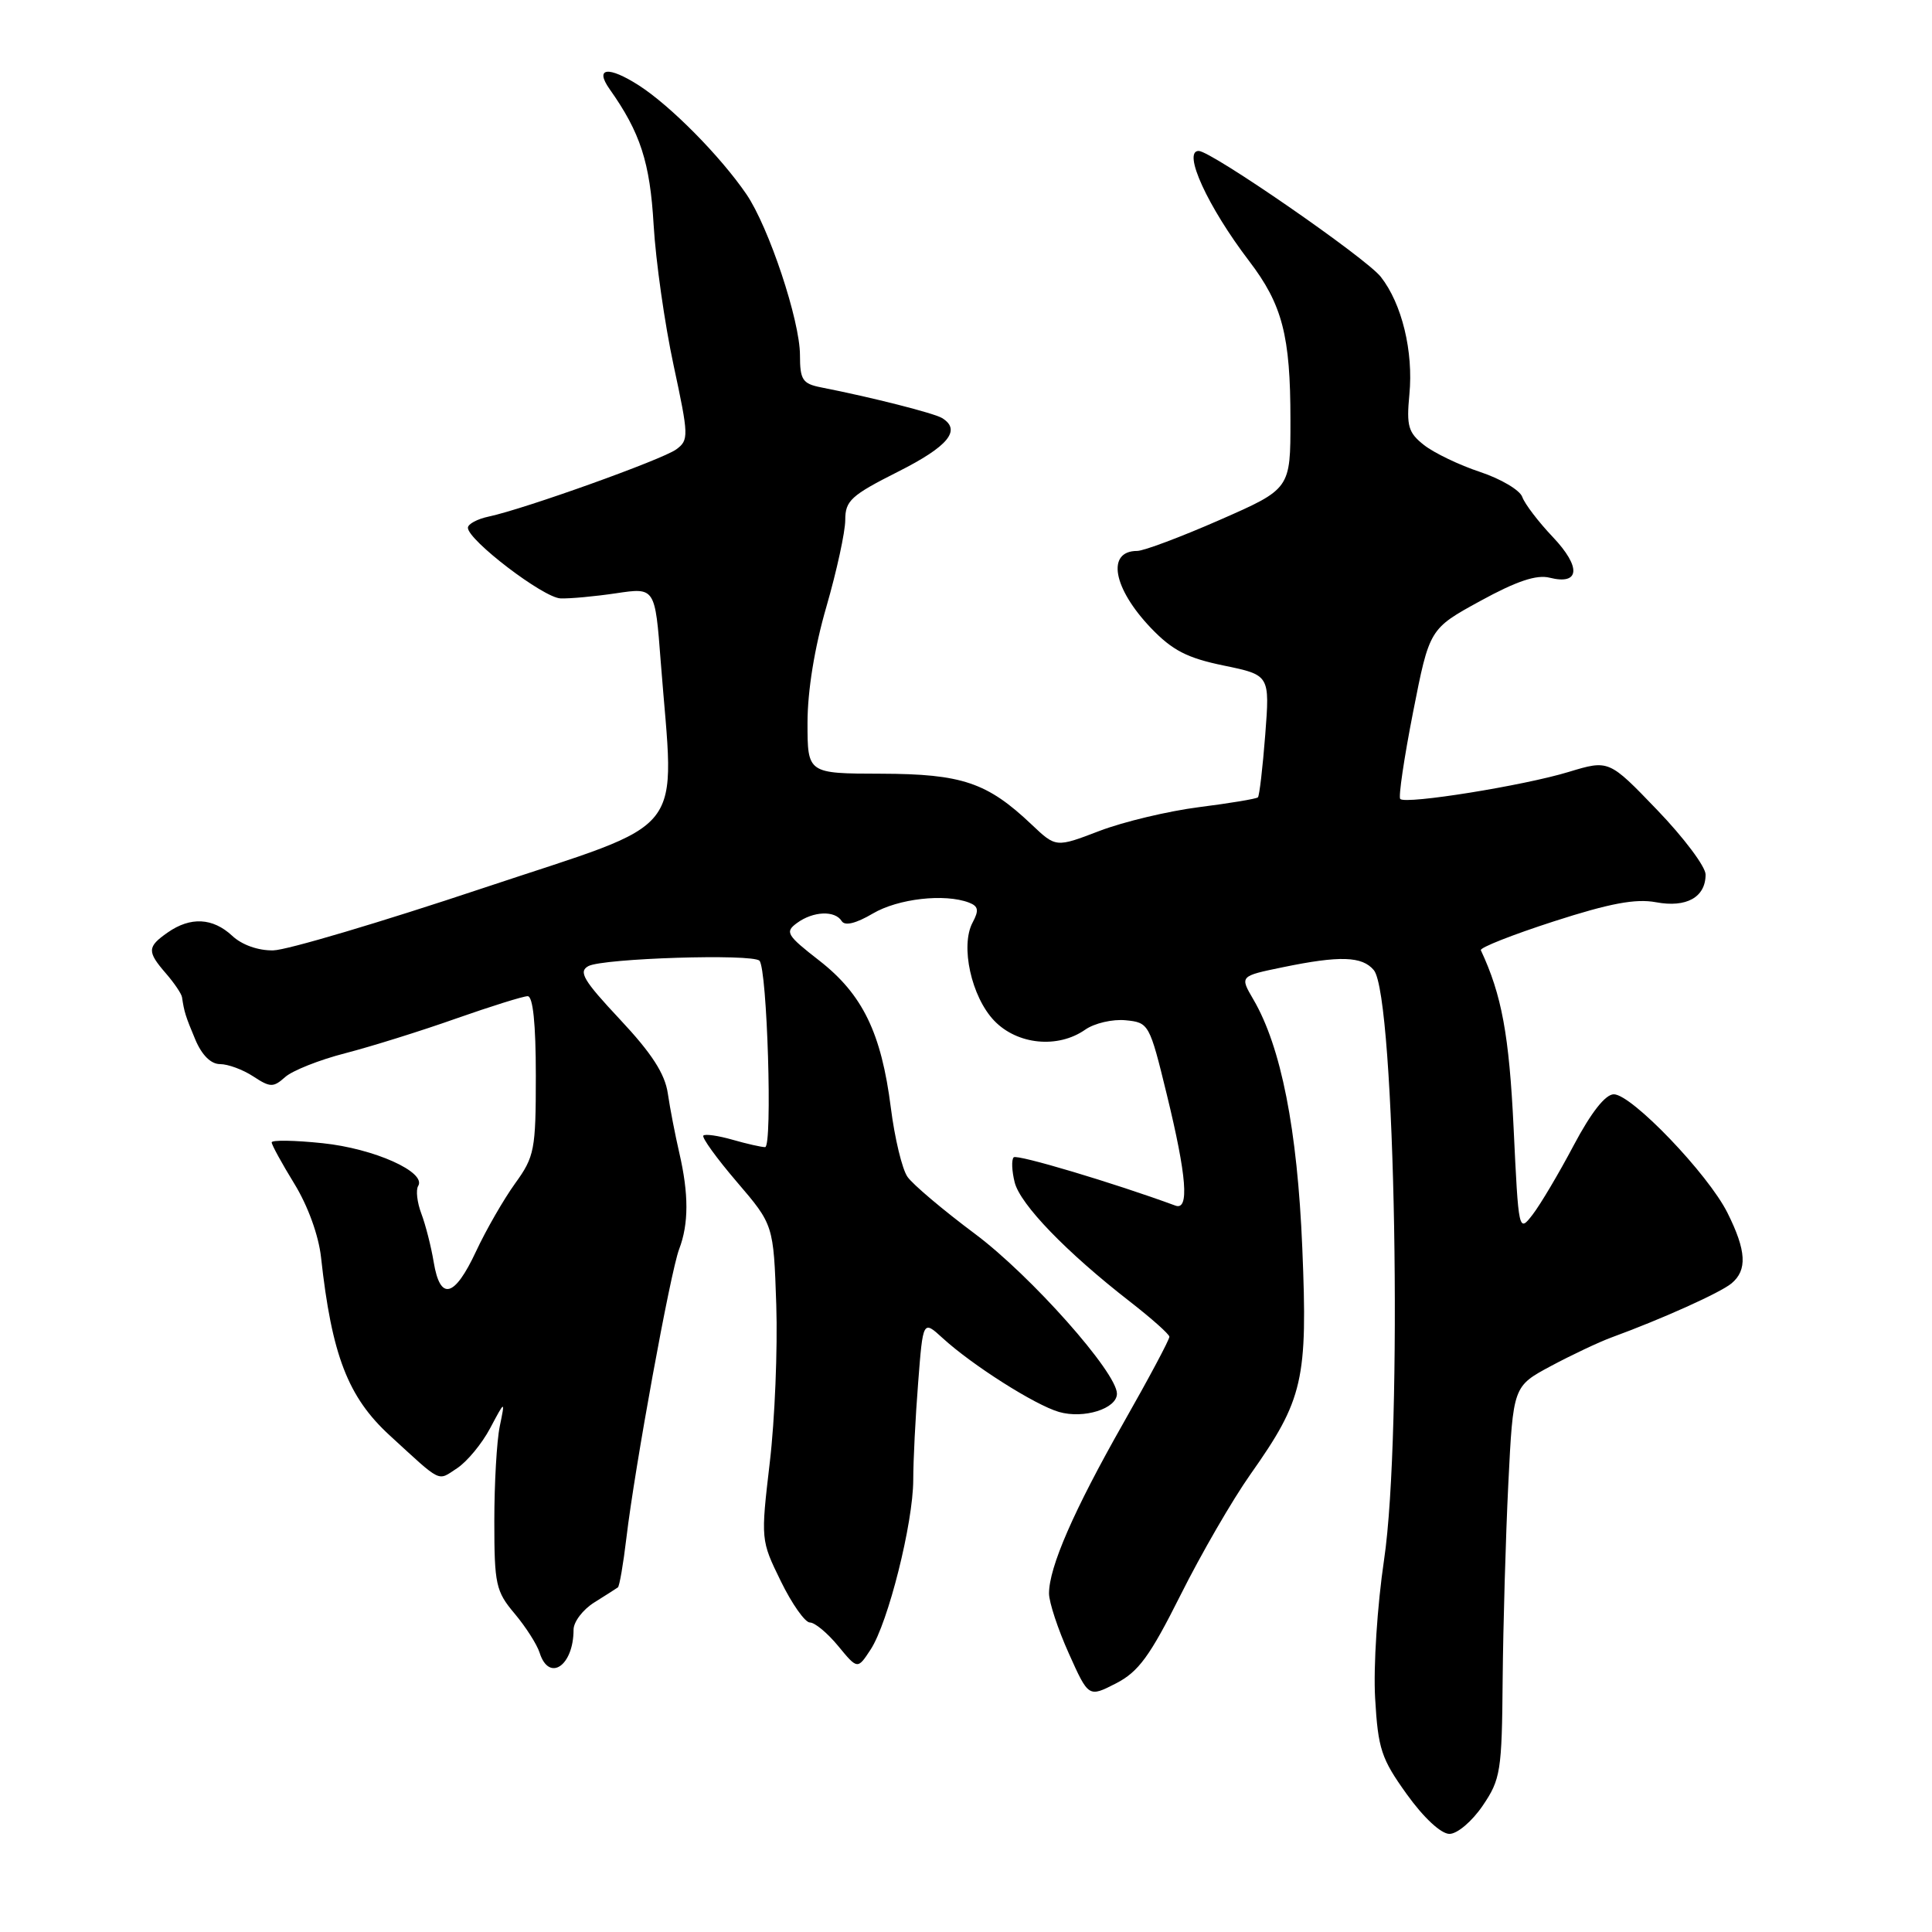 <?xml version="1.0" encoding="UTF-8" standalone="no"?>
<!DOCTYPE svg PUBLIC "-//W3C//DTD SVG 1.1//EN" "http://www.w3.org/Graphics/SVG/1.1/DTD/svg11.dtd" >
<svg xmlns="http://www.w3.org/2000/svg" xmlns:xlink="http://www.w3.org/1999/xlink" version="1.1" viewBox="0 0 256 256">
 <g >
 <path fill="currentColor"
d=" M 196.46 239.27 C 198.84 235.77 199.01 234.71 199.11 222.52 C 199.18 215.36 199.51 203.69 199.86 196.60 C 200.50 183.69 200.50 183.69 205.50 181.01 C 208.25 179.54 211.85 177.84 213.50 177.23 C 220.25 174.76 227.95 171.29 229.43 170.06 C 231.55 168.30 231.41 165.73 228.90 160.71 C 226.33 155.56 216.20 145.00 213.84 145.00 C 212.72 145.00 210.84 147.40 208.53 151.75 C 206.57 155.46 204.12 159.59 203.09 160.93 C 201.23 163.34 201.22 163.28 200.56 149.43 C 199.97 137.15 198.99 131.82 196.22 125.91 C 196.06 125.57 200.41 123.86 205.88 122.09 C 213.31 119.69 216.73 119.05 219.42 119.55 C 223.46 120.31 226.00 118.89 226.00 115.88 C 226.00 114.84 223.12 111.00 219.59 107.33 C 213.19 100.67 213.19 100.67 207.84 102.29 C 201.91 104.10 186.28 106.61 185.54 105.87 C 185.28 105.62 186.05 100.43 187.24 94.36 C 189.41 83.32 189.41 83.32 196.15 79.63 C 200.95 77.00 203.61 76.11 205.34 76.55 C 209.35 77.56 209.54 75.15 205.76 71.16 C 203.85 69.15 202.03 66.76 201.71 65.85 C 201.40 64.95 198.89 63.46 196.13 62.54 C 193.37 61.63 190.03 60.02 188.70 58.98 C 186.60 57.33 186.35 56.46 186.75 52.28 C 187.30 46.57 185.76 40.24 182.96 36.68 C 180.99 34.17 160.49 20.00 158.83 20.00 C 156.64 20.00 160.04 27.41 165.51 34.58 C 169.92 40.36 170.99 44.46 170.99 55.64 C 171.00 64.78 171.00 64.78 161.63 68.89 C 156.48 71.15 151.55 73.00 150.69 73.00 C 146.58 73.00 147.46 77.93 152.51 83.22 C 155.35 86.18 157.30 87.19 162.16 88.19 C 168.26 89.45 168.26 89.45 167.65 97.37 C 167.31 101.73 166.88 105.45 166.68 105.65 C 166.49 105.85 162.98 106.43 158.89 106.95 C 154.80 107.47 148.86 108.89 145.69 110.10 C 139.92 112.31 139.92 112.31 136.71 109.27 C 130.82 103.68 127.47 102.55 116.75 102.52 C 107.00 102.50 107.00 102.50 107.00 95.77 C 107.00 91.55 107.93 85.80 109.50 80.40 C 110.87 75.66 112.00 70.48 112.00 68.90 C 112.00 66.34 112.77 65.64 119.00 62.50 C 125.65 59.15 127.42 57.00 124.84 55.40 C 123.78 54.75 115.57 52.66 108.75 51.32 C 106.34 50.84 106.00 50.31 106.00 47.06 C 106.00 42.48 101.87 30.08 98.90 25.73 C 95.44 20.68 88.87 14.03 84.66 11.32 C 80.60 8.72 78.76 8.94 80.77 11.80 C 84.85 17.56 86.13 21.50 86.61 29.81 C 86.89 34.59 88.08 42.94 89.25 48.38 C 91.27 57.79 91.29 58.31 89.60 59.55 C 87.75 60.90 69.51 67.44 64.75 68.45 C 63.24 68.77 62.00 69.44 62.00 69.93 C 62.00 71.57 72.01 79.21 74.27 79.29 C 75.49 79.34 78.82 79.03 81.65 78.61 C 86.80 77.84 86.80 77.84 87.55 87.67 C 89.37 111.37 91.66 108.45 64.00 117.68 C 50.52 122.18 38.02 125.90 36.21 125.93 C 34.22 125.97 32.06 125.21 30.77 124.00 C 28.19 121.60 25.24 121.45 22.22 123.56 C 19.49 125.47 19.47 126.08 22.00 129.00 C 23.10 130.27 24.06 131.69 24.12 132.15 C 24.41 134.10 24.58 134.65 25.88 137.75 C 26.75 139.81 27.94 141.00 29.16 141.00 C 30.21 141.00 32.19 141.73 33.56 142.63 C 35.81 144.11 36.22 144.11 37.78 142.72 C 38.72 141.87 42.31 140.44 45.74 139.56 C 49.18 138.67 55.78 136.61 60.41 134.97 C 65.05 133.34 69.33 132.00 69.92 132.00 C 70.62 132.00 71.00 135.65 71.00 142.51 C 71.00 152.38 70.83 153.25 68.25 156.82 C 66.74 158.92 64.41 162.96 63.08 165.81 C 60.22 171.94 58.33 172.43 57.47 167.25 C 57.13 165.19 56.39 162.29 55.83 160.81 C 55.27 159.33 55.08 157.68 55.41 157.15 C 56.54 155.31 49.58 152.19 42.75 151.48 C 39.04 151.09 36.00 151.04 36.00 151.37 C 36.00 151.70 37.35 154.16 39.00 156.85 C 40.79 159.76 42.22 163.69 42.54 166.61 C 43.96 179.58 46.11 185.13 51.64 190.20 C 58.64 196.62 57.93 196.27 60.55 194.56 C 61.88 193.69 63.86 191.30 64.95 189.24 C 66.94 185.50 66.94 185.50 66.22 189.00 C 65.82 190.93 65.50 196.58 65.50 201.56 C 65.50 209.93 65.70 210.86 68.18 213.80 C 69.66 215.56 71.15 217.89 71.50 218.99 C 72.75 222.95 76.00 220.74 76.00 215.94 C 76.00 214.90 77.24 213.27 78.75 212.33 C 80.26 211.38 81.67 210.49 81.87 210.34 C 82.08 210.20 82.59 207.25 83.00 203.79 C 84.11 194.43 88.83 168.57 89.99 165.52 C 91.27 162.17 91.27 158.20 90.01 152.76 C 89.47 150.42 88.78 146.88 88.49 144.89 C 88.11 142.28 86.36 139.57 82.15 135.08 C 77.29 129.89 76.61 128.74 77.97 128.01 C 79.91 126.98 99.68 126.35 100.63 127.30 C 101.66 128.33 102.38 152.00 101.38 152.00 C 100.89 152.00 98.94 151.56 97.06 151.02 C 95.17 150.48 93.44 150.23 93.20 150.47 C 92.96 150.71 94.95 153.47 97.63 156.60 C 102.50 162.29 102.50 162.29 102.86 172.90 C 103.05 178.73 102.67 188.13 102.00 193.78 C 100.80 204.03 100.80 204.08 103.47 209.53 C 104.94 212.54 106.68 215.00 107.32 214.99 C 107.97 214.99 109.65 216.39 111.06 218.10 C 113.63 221.22 113.63 221.22 115.37 218.56 C 117.68 215.03 121.00 201.82 121.01 196.09 C 121.01 193.57 121.30 187.77 121.66 183.21 C 122.30 174.92 122.30 174.92 124.90 177.30 C 128.82 180.89 137.14 186.17 140.32 187.09 C 143.61 188.04 148.00 186.66 148.00 184.67 C 148.00 181.86 136.61 169.04 129.20 163.50 C 124.98 160.35 120.95 156.95 120.25 155.94 C 119.54 154.94 118.55 150.81 118.04 146.78 C 116.78 136.86 114.30 131.76 108.57 127.29 C 104.22 123.91 103.98 123.49 105.61 122.30 C 107.75 120.73 110.64 120.61 111.53 122.05 C 111.95 122.72 113.41 122.37 115.65 121.05 C 119.00 119.07 125.18 118.37 128.40 119.60 C 129.64 120.08 129.74 120.62 128.88 122.23 C 127.22 125.32 128.71 132.09 131.74 135.25 C 134.80 138.44 140.17 138.97 143.79 136.44 C 145.01 135.58 147.43 135.02 149.15 135.19 C 152.23 135.49 152.32 135.66 154.60 145.00 C 157.26 155.89 157.61 160.44 155.75 159.75 C 147.60 156.75 134.75 152.91 134.32 153.35 C 134.01 153.66 134.07 155.15 134.45 156.67 C 135.19 159.60 141.29 165.92 149.76 172.50 C 152.59 174.70 154.92 176.78 154.95 177.12 C 154.98 177.47 152.22 182.64 148.82 188.62 C 142.28 200.14 139.00 207.66 139.00 211.14 C 139.00 212.30 140.18 215.88 141.62 219.08 C 144.24 224.92 144.24 224.92 147.87 223.06 C 150.86 221.52 152.36 219.47 156.43 211.35 C 159.14 205.93 163.30 198.74 165.68 195.37 C 172.70 185.42 173.29 182.86 172.56 165.35 C 171.91 149.65 169.75 138.70 166.07 132.42 C 164.27 129.34 164.27 129.34 169.95 128.17 C 177.54 126.60 180.50 126.70 182.04 128.55 C 184.90 131.99 185.90 189.91 183.39 206.72 C 182.50 212.71 181.97 220.83 182.21 225.00 C 182.60 231.75 183.02 233.03 186.41 237.75 C 188.65 240.87 190.95 243.00 192.06 243.00 C 193.10 243.00 195.05 241.34 196.46 239.27 Z "/>
</g>
</svg>